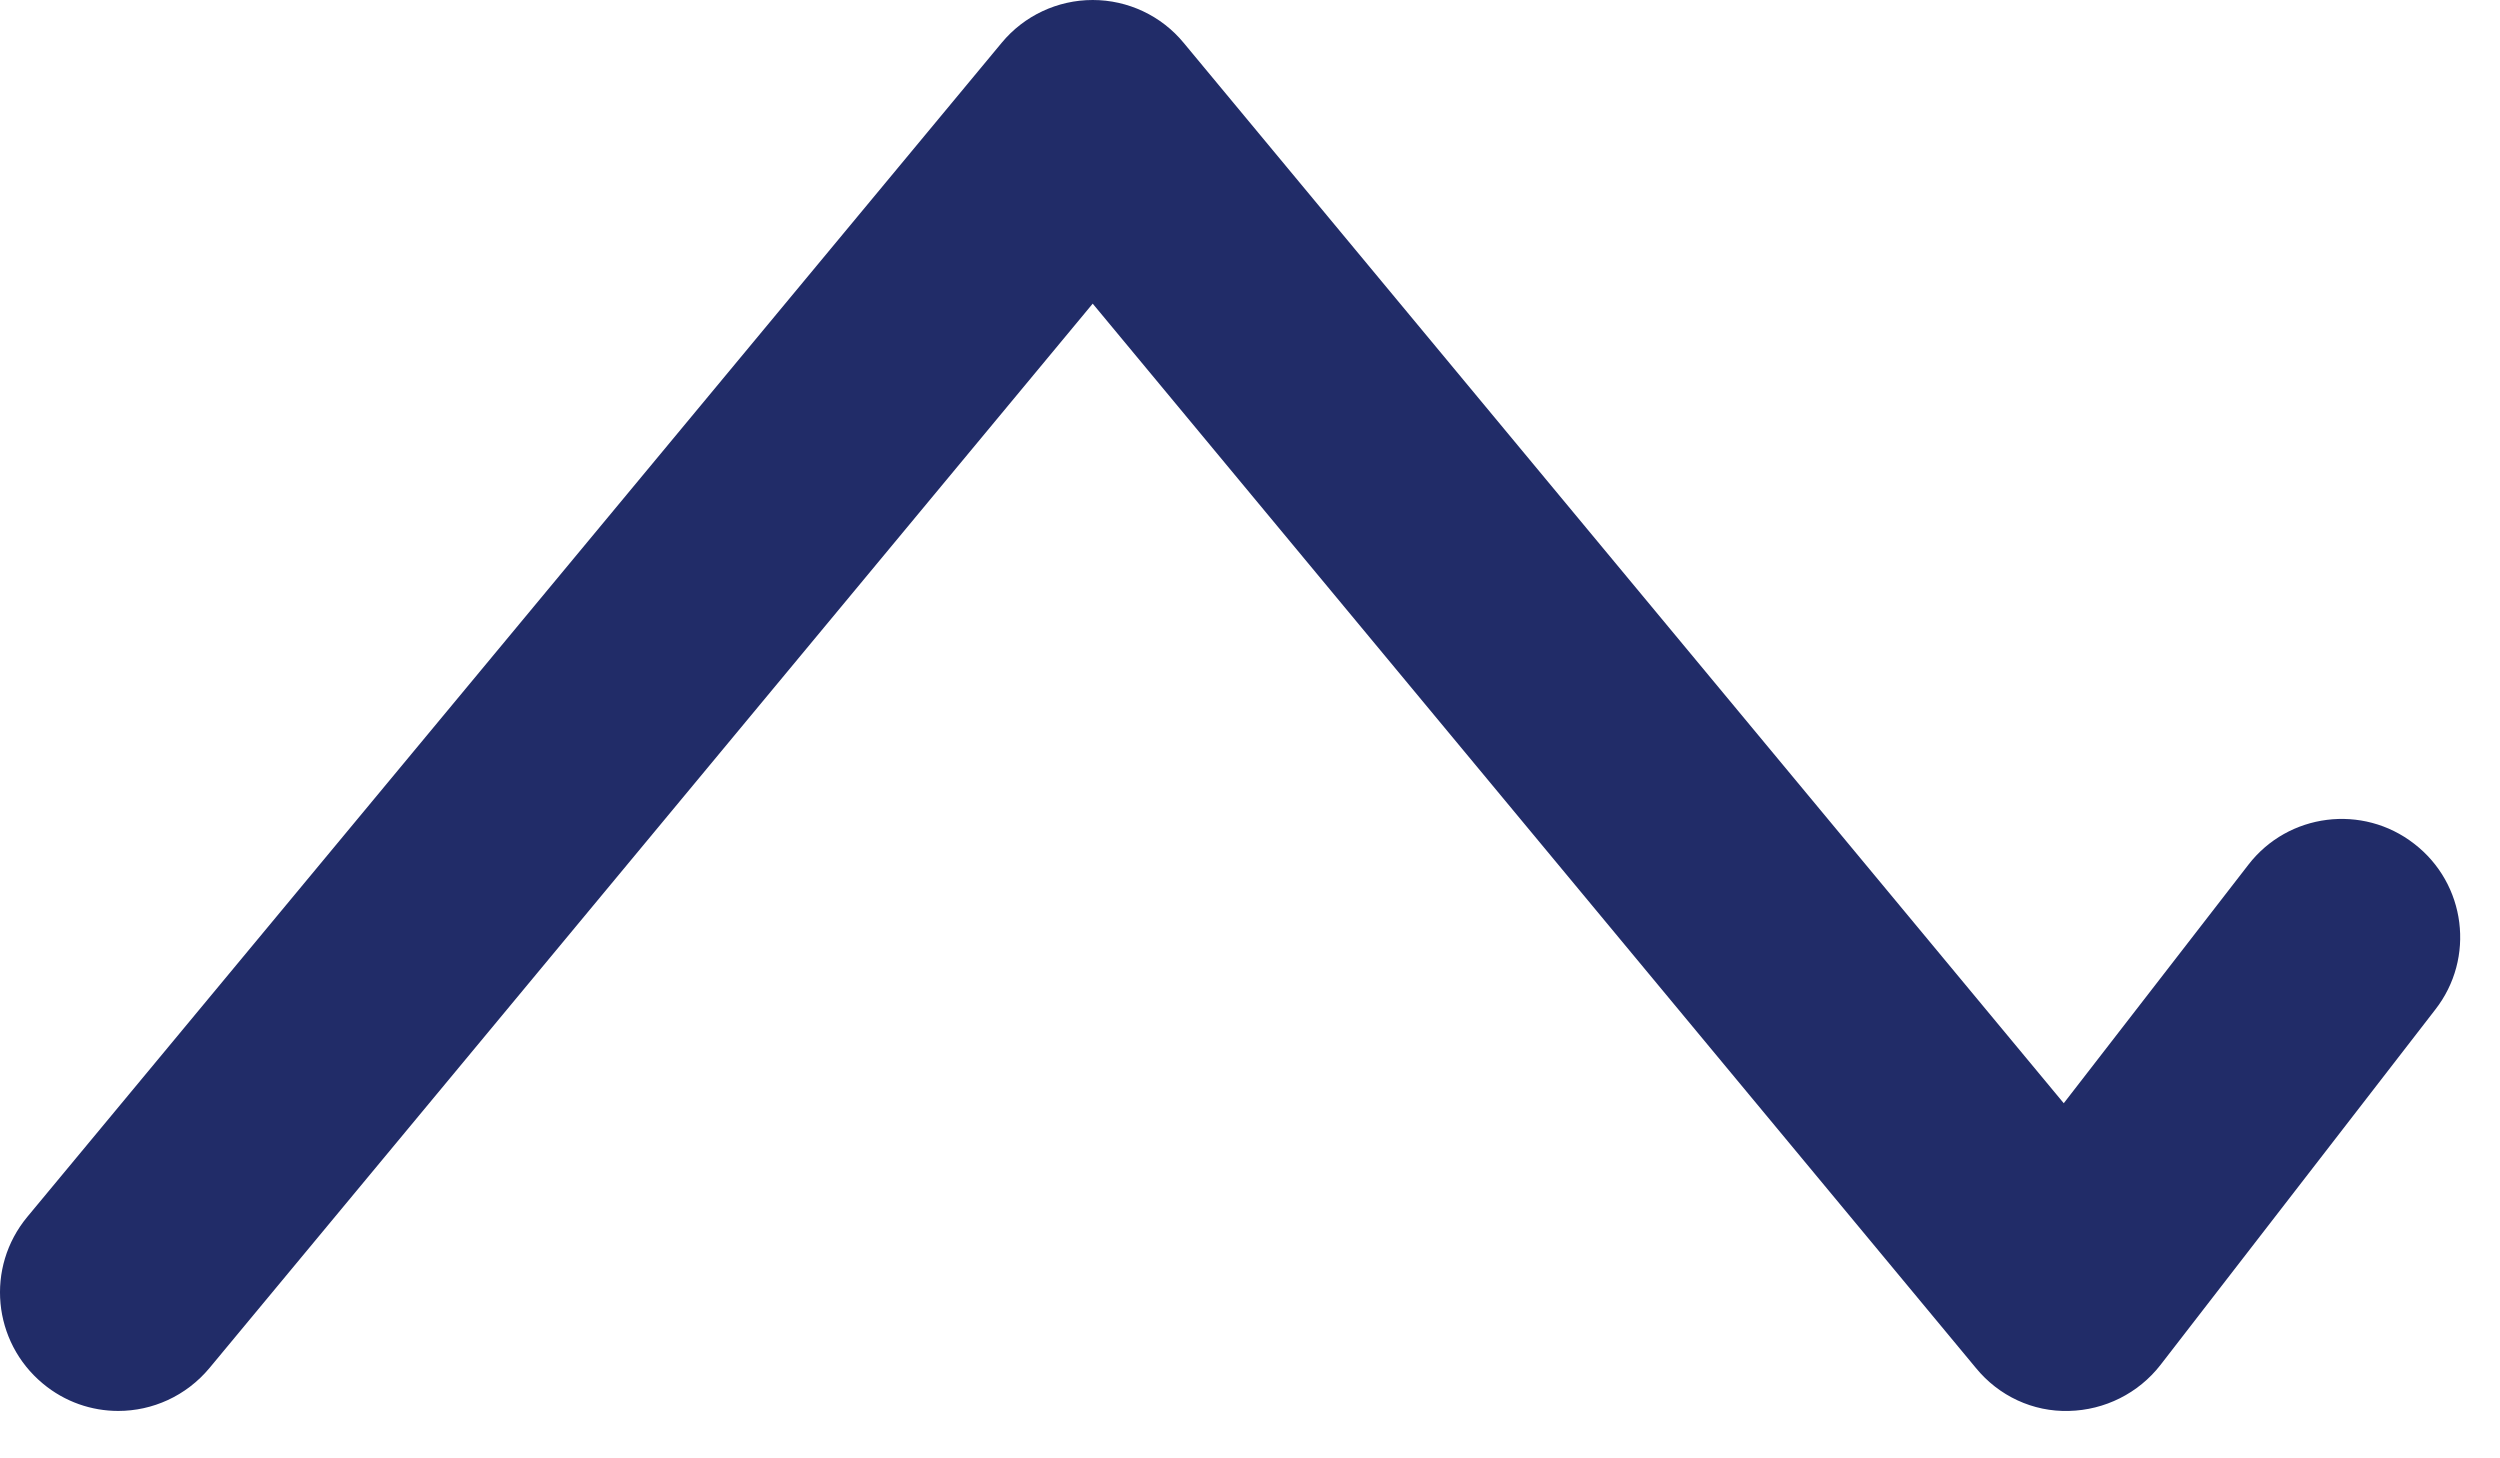 <svg preserveAspectRatio="none" width="100%" height="100%" overflow="visible" style="display: block;" viewBox="0 0 24 14" fill="none" xmlns="http://www.w3.org/2000/svg">
<path id="Vector" d="M1.135 13.545C0.88 13.545 0.623 13.459 0.411 13.282C-0.071 12.881 -0.14 12.167 0.262 11.682L9.616 0.411C9.831 0.151 10.152 0 10.49 0C10.828 0 11.149 0.151 11.363 0.411L19.812 10.591L21.584 8.302C21.967 7.805 22.682 7.716 23.176 8.1C23.674 8.484 23.765 9.198 23.378 9.693L20.741 13.103C20.529 13.376 20.205 13.537 19.862 13.545C19.516 13.555 19.188 13.401 18.969 13.133L10.49 2.915L2.011 13.133C1.786 13.403 1.463 13.545 1.135 13.545Z" fill="#212C68"/>
</svg>
